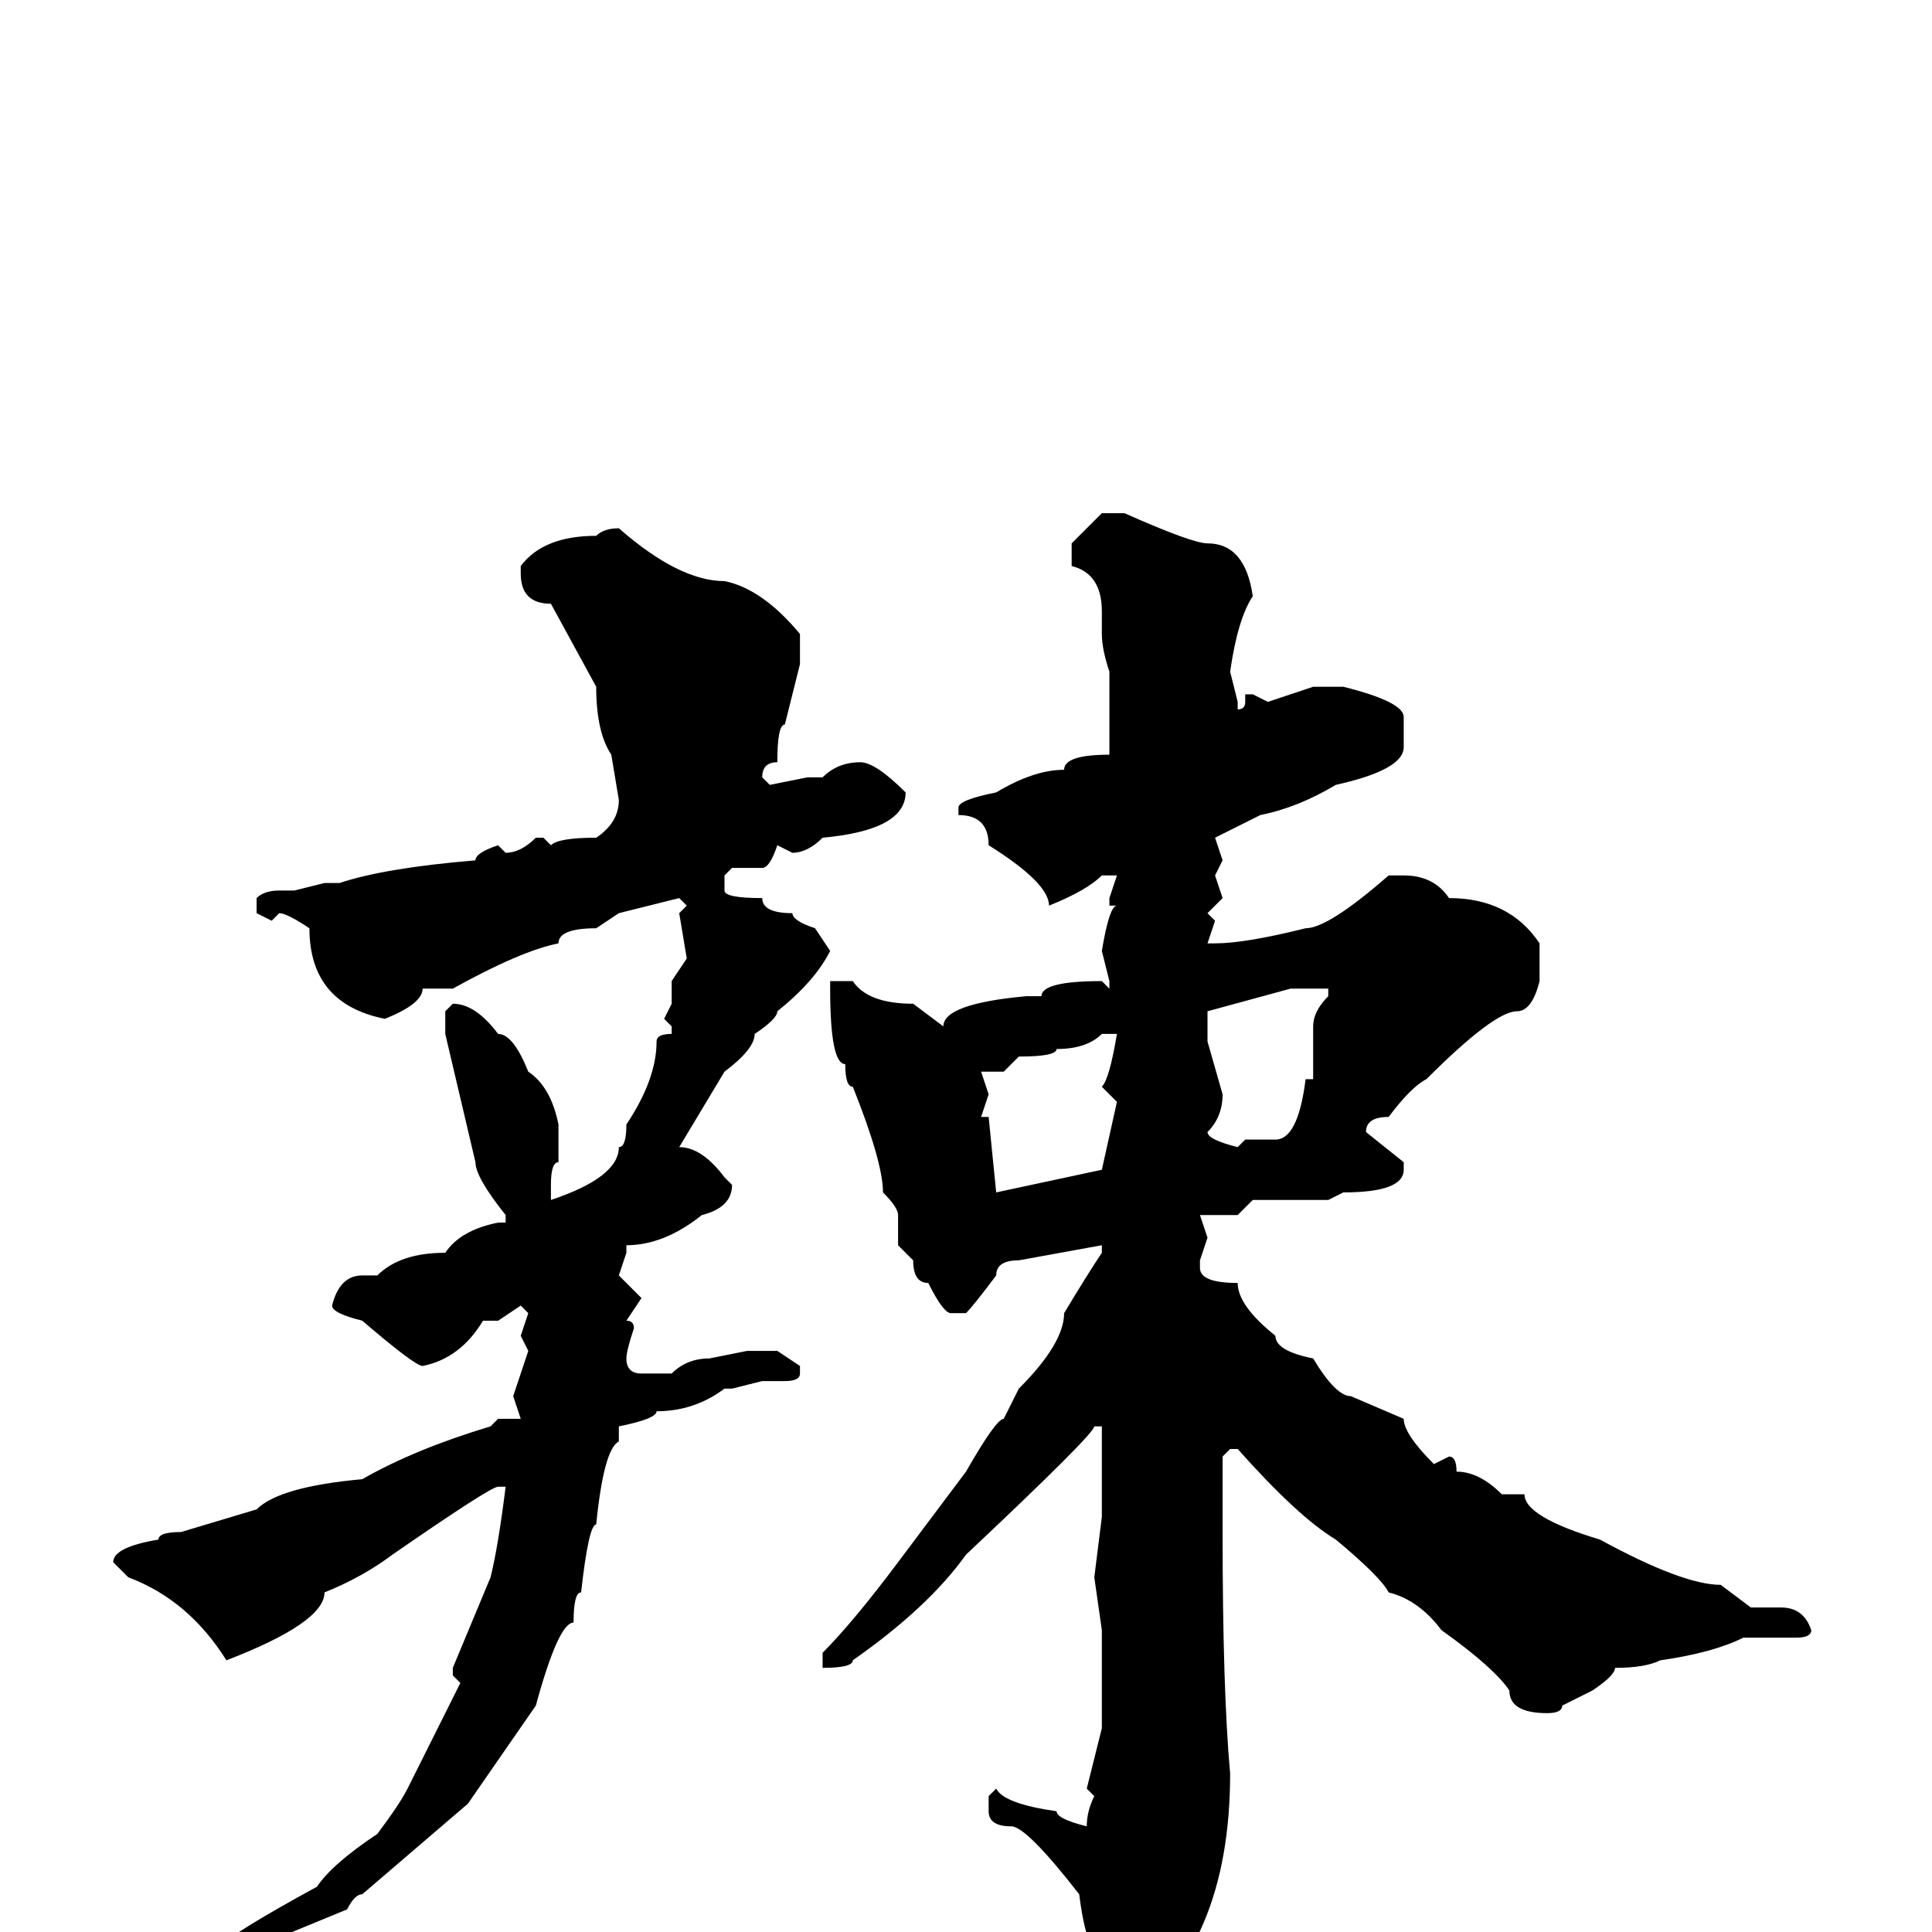 <svg xmlns="http://www.w3.org/2000/svg" viewBox="0 -256 256 256">
	<path fill="#000000" d="M146 -188H149Q158 -184 160 -184Q165 -184 166 -177Q164 -174 163 -167L164 -163V-162Q165 -162 165 -163V-164H166L168 -163L174 -165H178Q186 -163 186 -161V-157Q186 -154 177 -152Q172 -149 167 -148L161 -145L162 -142L161 -140L162 -137L160 -135L161 -134L160 -131H161Q165 -131 173 -133Q176 -133 184 -140H186Q190 -140 192 -137Q200 -137 204 -131V-129V-127V-126Q203 -122 201 -122Q198 -122 189 -113Q187 -112 184 -108Q181 -108 181 -106L186 -102V-101Q186 -98 178 -98L176 -97H175H170H166L164 -95H160H159L160 -92L159 -89V-88Q159 -86 164 -86Q164 -83 169 -79Q169 -77 174 -76Q177 -71 179 -71L186 -68Q186 -66 190 -62L192 -63Q193 -63 193 -61Q196 -61 199 -58H200H202Q202 -55 212 -52Q223 -46 228 -46L232 -43H236Q239 -43 240 -40Q240 -39 238 -39H231Q227 -37 220 -36Q218 -35 214 -35Q214 -34 211 -32L207 -30Q207 -29 205 -29Q200 -29 200 -32Q198 -35 191 -40Q188 -44 184 -45Q183 -47 177 -52Q172 -55 164 -64H163L162 -63V-53Q162 -32 163 -21Q163 2 149 12Q146 12 146 3Q144 3 143 -5Q136 -14 134 -14Q131 -14 131 -16V-18L132 -19Q133 -17 140 -16Q140 -15 144 -14Q144 -16 145 -18L144 -19L146 -27V-31V-35V-38V-40L145 -47L146 -55V-59V-66V-67H145Q145 -66 128 -50Q123 -43 113 -36Q113 -35 109 -35V-37Q113 -41 119 -49L128 -61Q132 -68 133 -68L135 -72Q141 -78 141 -82Q144 -87 146 -90V-91L135 -89Q132 -89 132 -87Q129 -83 128 -82H126Q125 -82 123 -86Q121 -86 121 -89L119 -91V-95Q119 -96 117 -98Q117 -102 113 -112Q112 -112 112 -115Q110 -115 110 -125V-126H113Q115 -123 121 -123L125 -120Q125 -123 136 -124H138Q138 -126 146 -126L147 -125V-126L146 -130Q147 -136 148 -136H147V-137L148 -140H147H146Q144 -138 139 -136Q139 -139 131 -144Q131 -148 127 -148V-149Q127 -150 132 -151Q137 -154 141 -154Q141 -156 147 -156V-164V-166V-167Q146 -170 146 -172V-175Q146 -180 142 -181V-184ZM82 -186Q90 -179 96 -179Q101 -178 106 -172V-170V-168L104 -160Q103 -160 103 -155Q101 -155 101 -153L102 -152L107 -153H109Q111 -155 114 -155Q116 -155 120 -151Q120 -146 109 -145Q107 -143 105 -143L103 -144Q102 -141 101 -141H97L96 -140V-138Q96 -137 101 -137Q101 -135 105 -135Q105 -134 108 -133L110 -130Q108 -126 103 -122Q103 -121 100 -119Q100 -117 96 -114L90 -104Q93 -104 96 -100L97 -99Q97 -96 93 -95Q88 -91 83 -91V-90L82 -87L85 -84L83 -81Q84 -81 84 -80Q83 -77 83 -76Q83 -74 85 -74H86H89Q91 -76 94 -76L99 -77H100H103L106 -75V-74Q106 -73 104 -73H101L97 -72H96Q92 -69 87 -69Q87 -68 82 -67V-65Q80 -64 79 -54Q78 -54 77 -45Q76 -45 76 -41Q74 -41 71 -30L62 -17L48 -5Q47 -5 46 -3L29 4V3V2Q31 0 42 -6Q44 -9 50 -13Q53 -17 54 -19Q56 -23 61 -33L60 -34V-35L65 -47Q66 -51 67 -59H66Q65 -59 52 -50Q48 -47 43 -45Q43 -41 30 -36Q25 -44 17 -47L15 -49Q15 -51 21 -52Q21 -53 24 -53L34 -56Q37 -59 48 -60Q55 -64 65 -67L66 -68H69L68 -71L70 -77L69 -79L70 -82L69 -83L66 -81H65H64Q61 -76 56 -75Q55 -75 48 -81Q44 -82 44 -83Q45 -87 48 -87H50Q53 -90 59 -90Q61 -93 66 -94H67V-95Q63 -100 63 -102L59 -119V-122L60 -123Q63 -123 66 -119Q68 -119 70 -114Q73 -112 74 -107V-104V-102Q73 -102 73 -99V-97Q82 -100 82 -104Q83 -104 83 -107Q87 -113 87 -118Q87 -119 89 -119V-120L88 -121L89 -123V-126L91 -129L90 -135L91 -136L90 -137L82 -135L79 -133Q74 -133 74 -131Q69 -130 60 -125H59H56Q56 -123 51 -121Q41 -123 41 -133Q38 -135 37 -135L36 -134L34 -135V-137Q35 -138 37 -138H39L43 -139H45Q51 -141 63 -142Q63 -143 66 -144L67 -143Q69 -143 71 -145H72L73 -144Q74 -145 79 -145Q82 -147 82 -150L81 -156Q79 -159 79 -165L73 -176Q69 -176 69 -180V-181Q72 -185 79 -185Q80 -186 82 -186ZM160 -118L162 -111Q162 -108 160 -106Q160 -105 164 -104L165 -105H169Q172 -105 173 -113H174V-120Q174 -122 176 -124V-125H171L160 -122ZM133 -114H130L131 -111L130 -108H131L132 -98L146 -101L148 -110L146 -112Q147 -113 148 -119H147H146Q144 -117 140 -117Q140 -116 135 -116Z"/>
</svg>